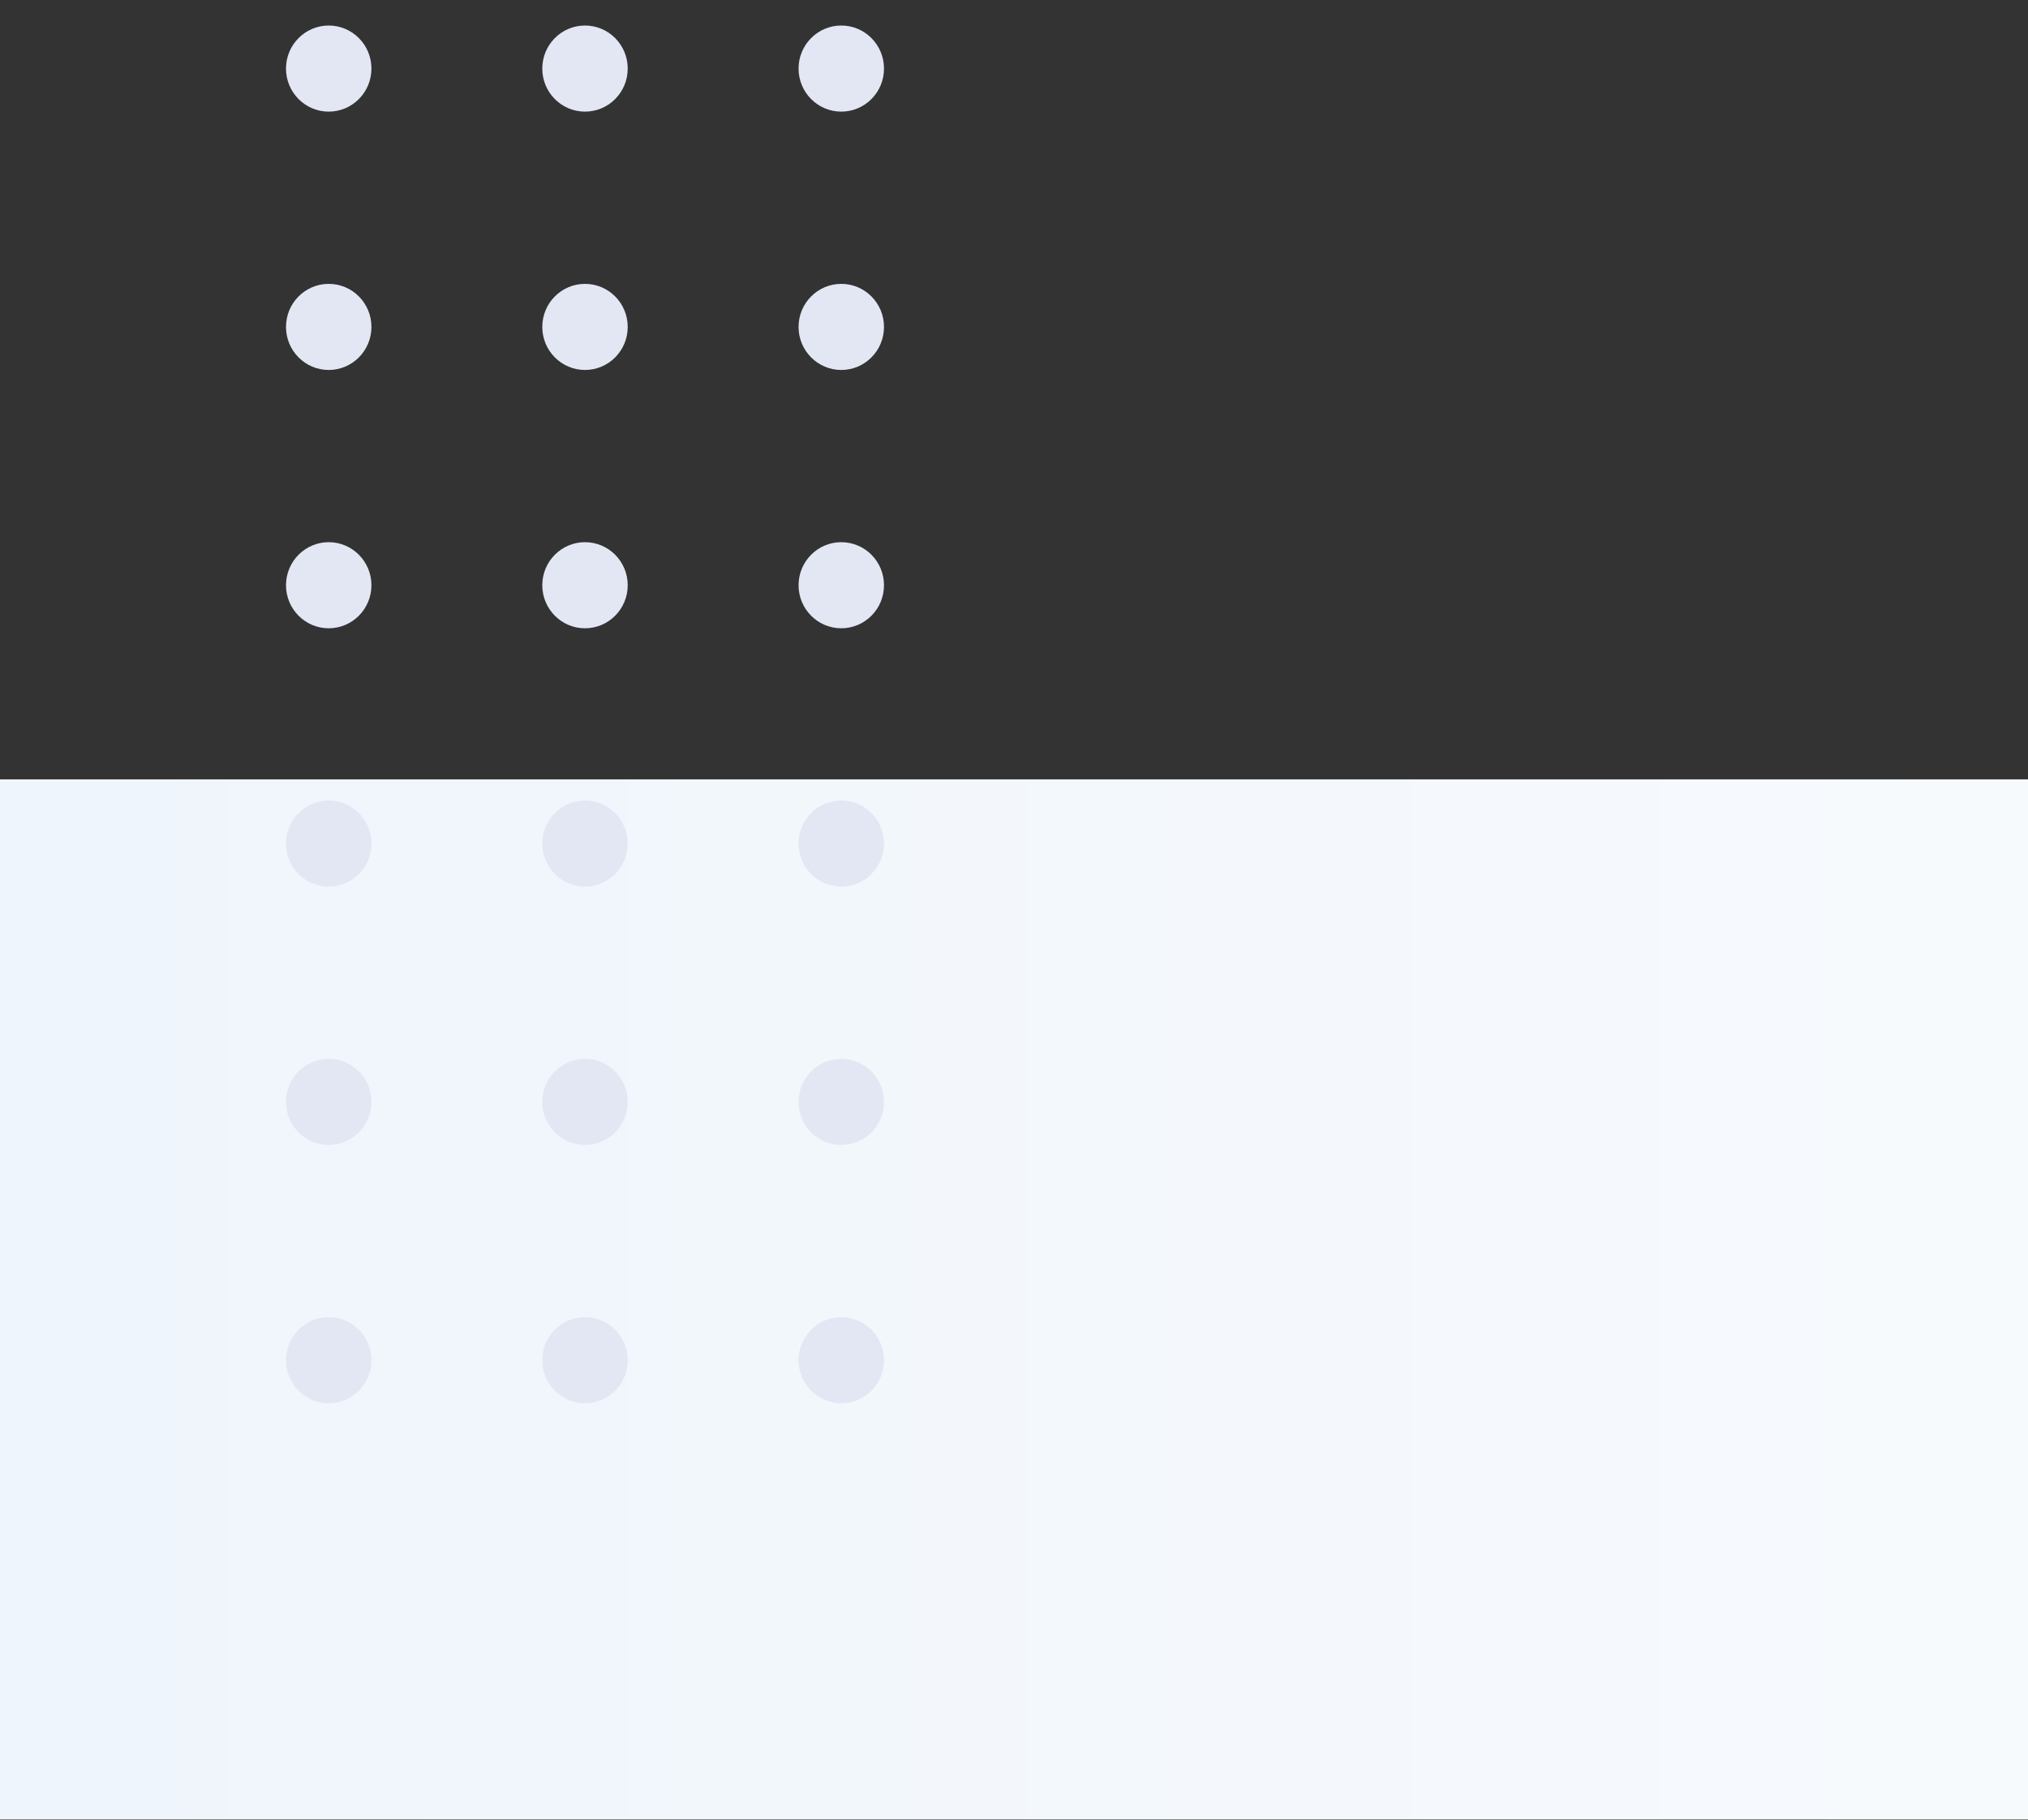 <svg width="78" height="70" viewBox="0 0 78 70" fill="none" xmlns="http://www.w3.org/2000/svg">
<rect x="0" y="0" width="78" height="70" fill="#333333" stroke="none"/>
<rect width="78" height="40" transform="matrix(1 0 0 -1 0 69.982)" fill="url(#paint0_linear_370_2192)"/>
<ellipse rx="1.656" ry="1.643" transform="matrix(0 -1 -1 0 12.643 52.326)" fill="#E3E7F3"/>
<ellipse rx="1.656" ry="1.643" transform="matrix(0 -1 -1 0 12.643 22.513)" fill="#E3E7F3"/>
<ellipse rx="1.656" ry="1.643" transform="matrix(0 -1 -1 0 22.5 52.326)" fill="#E3E7F3"/>
<ellipse rx="1.656" ry="1.643" transform="matrix(0 -1 -1 0 22.5 22.513)" fill="#E3E7F3"/>
<ellipse rx="1.656" ry="1.643" transform="matrix(0 -1 -1 0 32.357 52.326)" fill="#E3E7F3"/>
<ellipse rx="1.656" ry="1.643" transform="matrix(0 -1 -1 0 32.357 22.513)" fill="#E3E7F3"/>
<ellipse rx="1.656" ry="1.643" transform="matrix(0 -1 -1 0 12.643 42.388)" fill="#E3E7F3"/>
<ellipse rx="1.656" ry="1.643" transform="matrix(0 -1 -1 0 12.643 12.576)" fill="#E3E7F3"/>
<ellipse rx="1.656" ry="1.643" transform="matrix(0 -1 -1 0 22.5 42.388)" fill="#E3E7F3"/>
<ellipse rx="1.656" ry="1.643" transform="matrix(0 -1 -1 0 22.5 12.576)" fill="#E3E7F3"/>
<ellipse rx="1.656" ry="1.643" transform="matrix(0 -1 -1 0 32.357 42.388)" fill="#E3E7F3"/>
<ellipse rx="1.656" ry="1.643" transform="matrix(0 -1 -1 0 32.357 12.576)" fill="#E3E7F3"/>
<ellipse rx="1.656" ry="1.643" transform="matrix(0 -1 -1 0 12.643 32.451)" fill="#E3E7F3"/>
<ellipse rx="1.656" ry="1.643" transform="matrix(0 -1 -1 0 12.643 2.638)" fill="#E3E7F3"/>
<ellipse rx="1.656" ry="1.643" transform="matrix(0 -1 -1 0 22.5 32.451)" fill="#E3E7F3"/>
<ellipse rx="1.656" ry="1.643" transform="matrix(0 -1 -1 0 22.5 2.638)" fill="#E3E7F3"/>
<ellipse rx="1.656" ry="1.643" transform="matrix(0 -1 -1 0 32.357 32.451)" fill="#E3E7F3"/>
<ellipse rx="1.656" ry="1.643" transform="matrix(0 -1 -1 0 32.357 2.638)" fill="#E3E7F3"/>
<defs>
<linearGradient id="paint0_linear_370_2192" x1="-45.178" y1="20.241" x2="78" y2="20.241" gradientUnits="userSpaceOnUse">
<stop stop-color="#EAF2FB"/>
<stop offset="1" stop-color="#F7FAFD"/>
</linearGradient>
</defs>
</svg>
